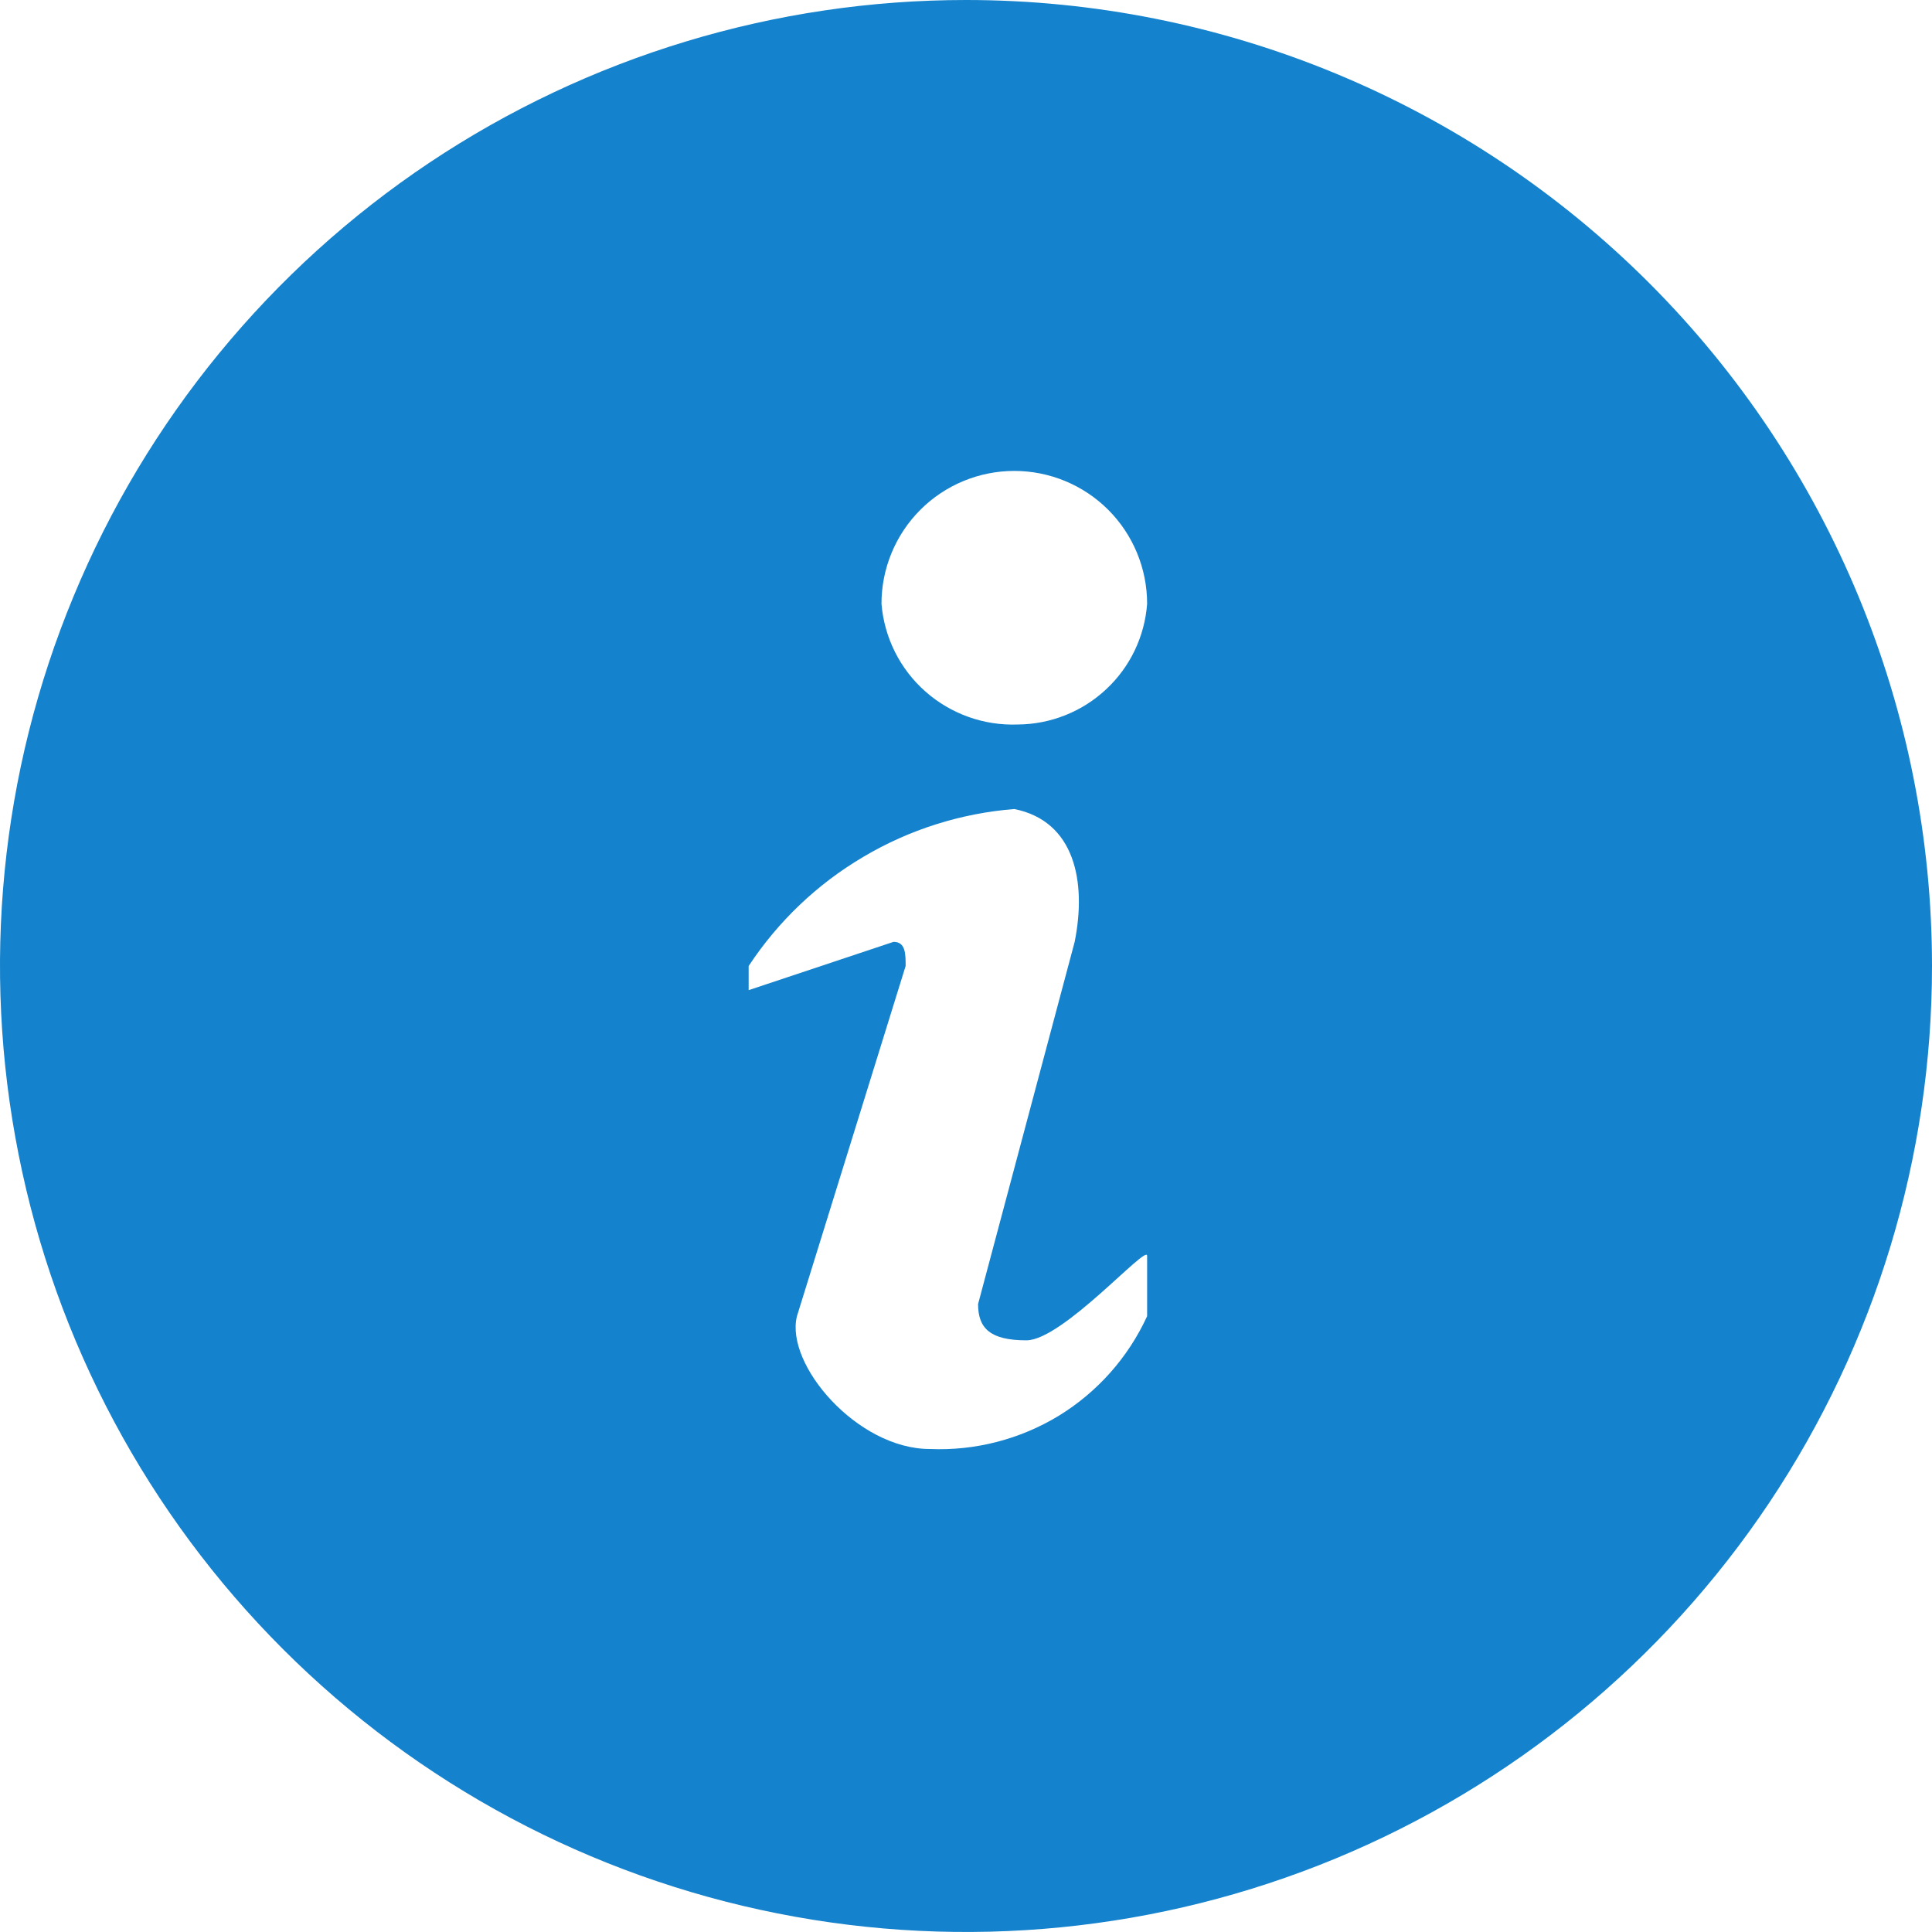 <svg width="16" height="16" viewBox="0 0 16 16" fill="none" xmlns="http://www.w3.org/2000/svg">
<path d="M8 0C6.418 0 4.871 0.469 3.555 1.348C2.24 2.227 1.214 3.477 0.609 4.939C0.003 6.4 -0.155 8.009 0.154 9.561C0.462 11.113 1.224 12.538 2.343 13.657C3.462 14.776 4.887 15.538 6.439 15.846C7.991 16.155 9.6 15.996 11.062 15.391C12.523 14.786 13.773 13.76 14.652 12.445C15.531 11.129 16 9.582 16 8C16 5.878 15.157 3.843 13.657 2.343C12.157 0.843 10.122 0 8 0ZM9.5 10.9C9.343 11.242 9.088 11.529 8.768 11.725C8.447 11.92 8.075 12.016 7.7 12C7.1 12 6.5 11.3 6.6 10.9L7.5 8C7.5 7.9 7.5 7.8 7.4 7.8L6.2 8.2V8C6.444 7.63 6.768 7.321 7.15 7.096C7.531 6.87 7.959 6.735 8.4 6.7C8.9 6.8 9 7.3 8.9 7.8L8.1 10.8C8.1 11 8.2 11.1 8.5 11.1C8.8 11.1 9.5 10.3 9.5 10.4V10.9ZM8.43 6C8.149 6.011 7.875 5.913 7.664 5.727C7.453 5.541 7.323 5.28 7.3 5C7.3 4.708 7.416 4.428 7.622 4.222C7.828 4.016 8.108 3.9 8.4 3.9C8.692 3.9 8.972 4.016 9.178 4.222C9.384 4.428 9.5 4.708 9.5 5C9.48 5.271 9.359 5.524 9.16 5.709C8.962 5.894 8.701 5.998 8.43 6Z" fill="#1482CC"/>
</svg>

